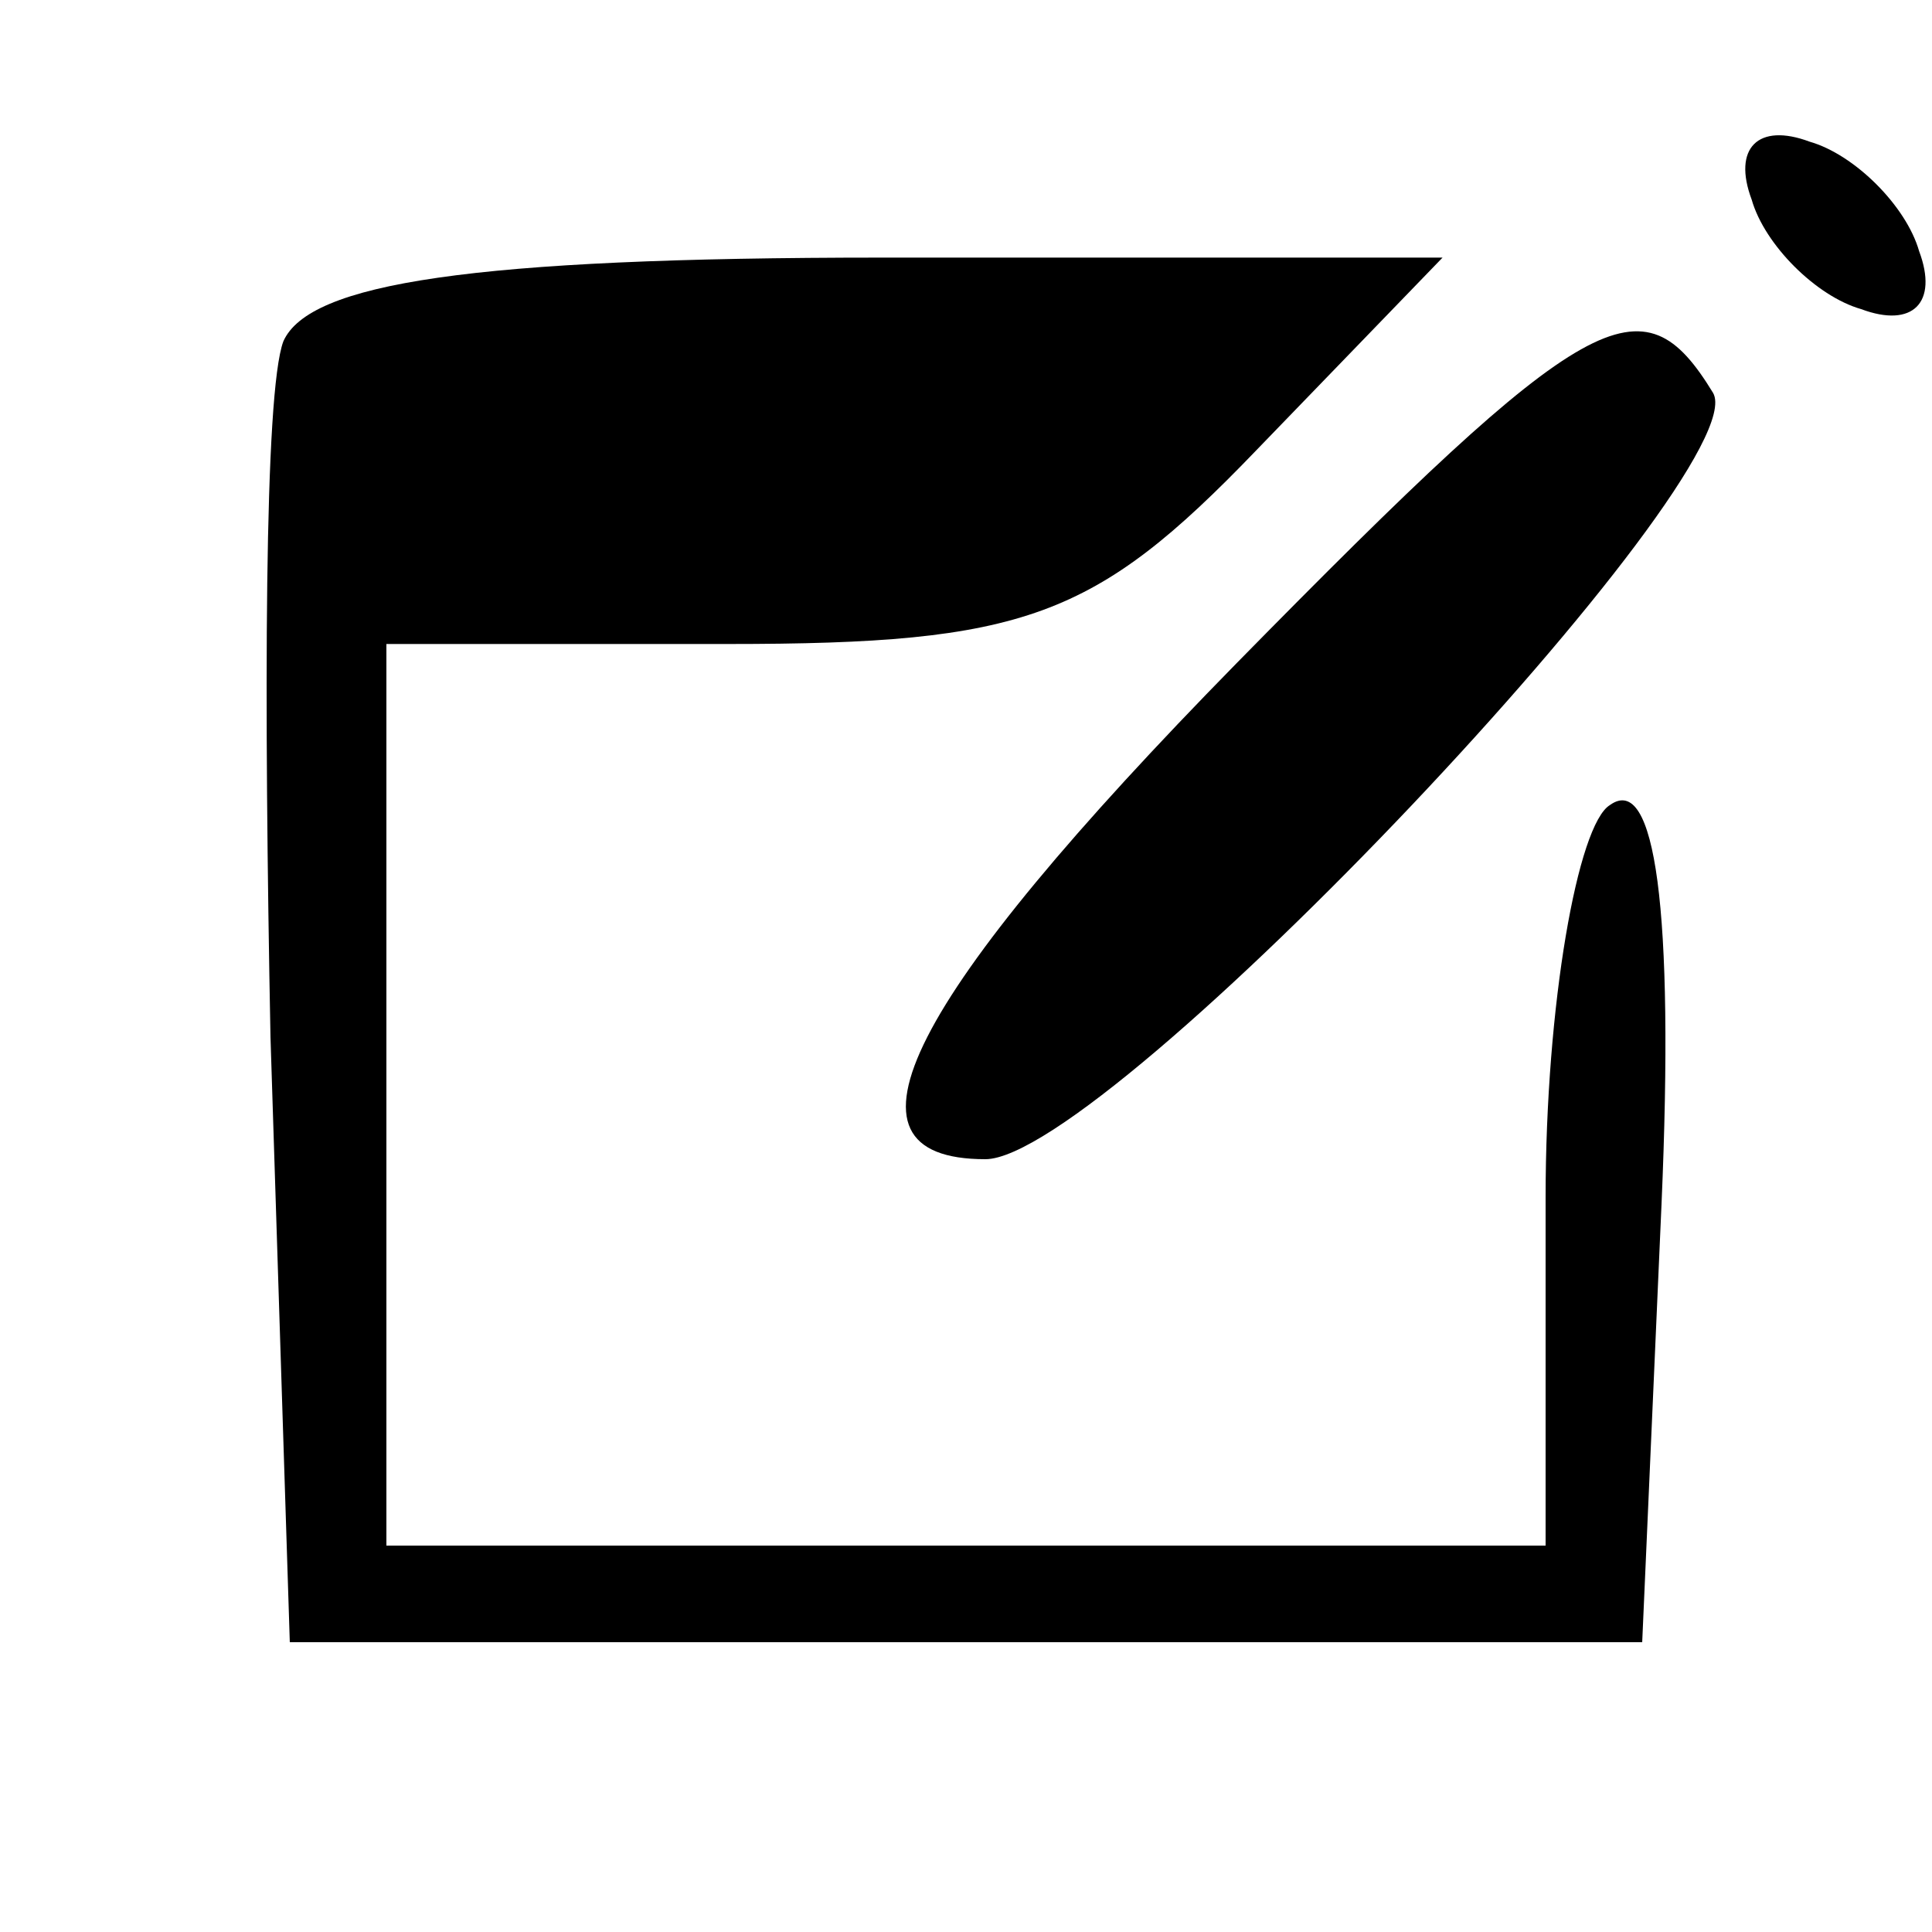 <?xml version="1.0" standalone="no"?>
<!DOCTYPE svg PUBLIC "-//W3C//DTD SVG 20010904//EN"
 "http://www.w3.org/TR/2001/REC-SVG-20010904/DTD/svg10.dtd">
<svg version="1.0" xmlns="http://www.w3.org/2000/svg"
 width="30pt" height="30pt" viewBox="0 0 30 30"
 preserveAspectRatio="xMidYMid meet">

<g transform="translate(0,30) scale(0.1,-0.1)"
fill="#000000" stroke="none">
<path d="M272 269 c2 -7 10 -15 17 -17 8 -3 12 1 9 9 -2 7 -10 15 -17 17 -8 3
-12 -1 -9 -9z"/>
<path d="M44 247 c-3 -8 -3 -56 -2 -108 l3 -94 105 0 105 0 3 68 c2 46 -1 67
-8 62 -5 -3 -10 -31 -10 -61 l0 -54 -90 0 -90 0 0 70 0 70 53 0 c46 0 57 4 82
30 l29 30 -87 0 c-64 0 -89 -4 -93 -13z"/>
<path d="M192 197 c-51 -52 -64 -77 -39 -77 19 0 120 107 113 119 -11 18 -19
14 -74 -42z"/>
</g>
</svg>
